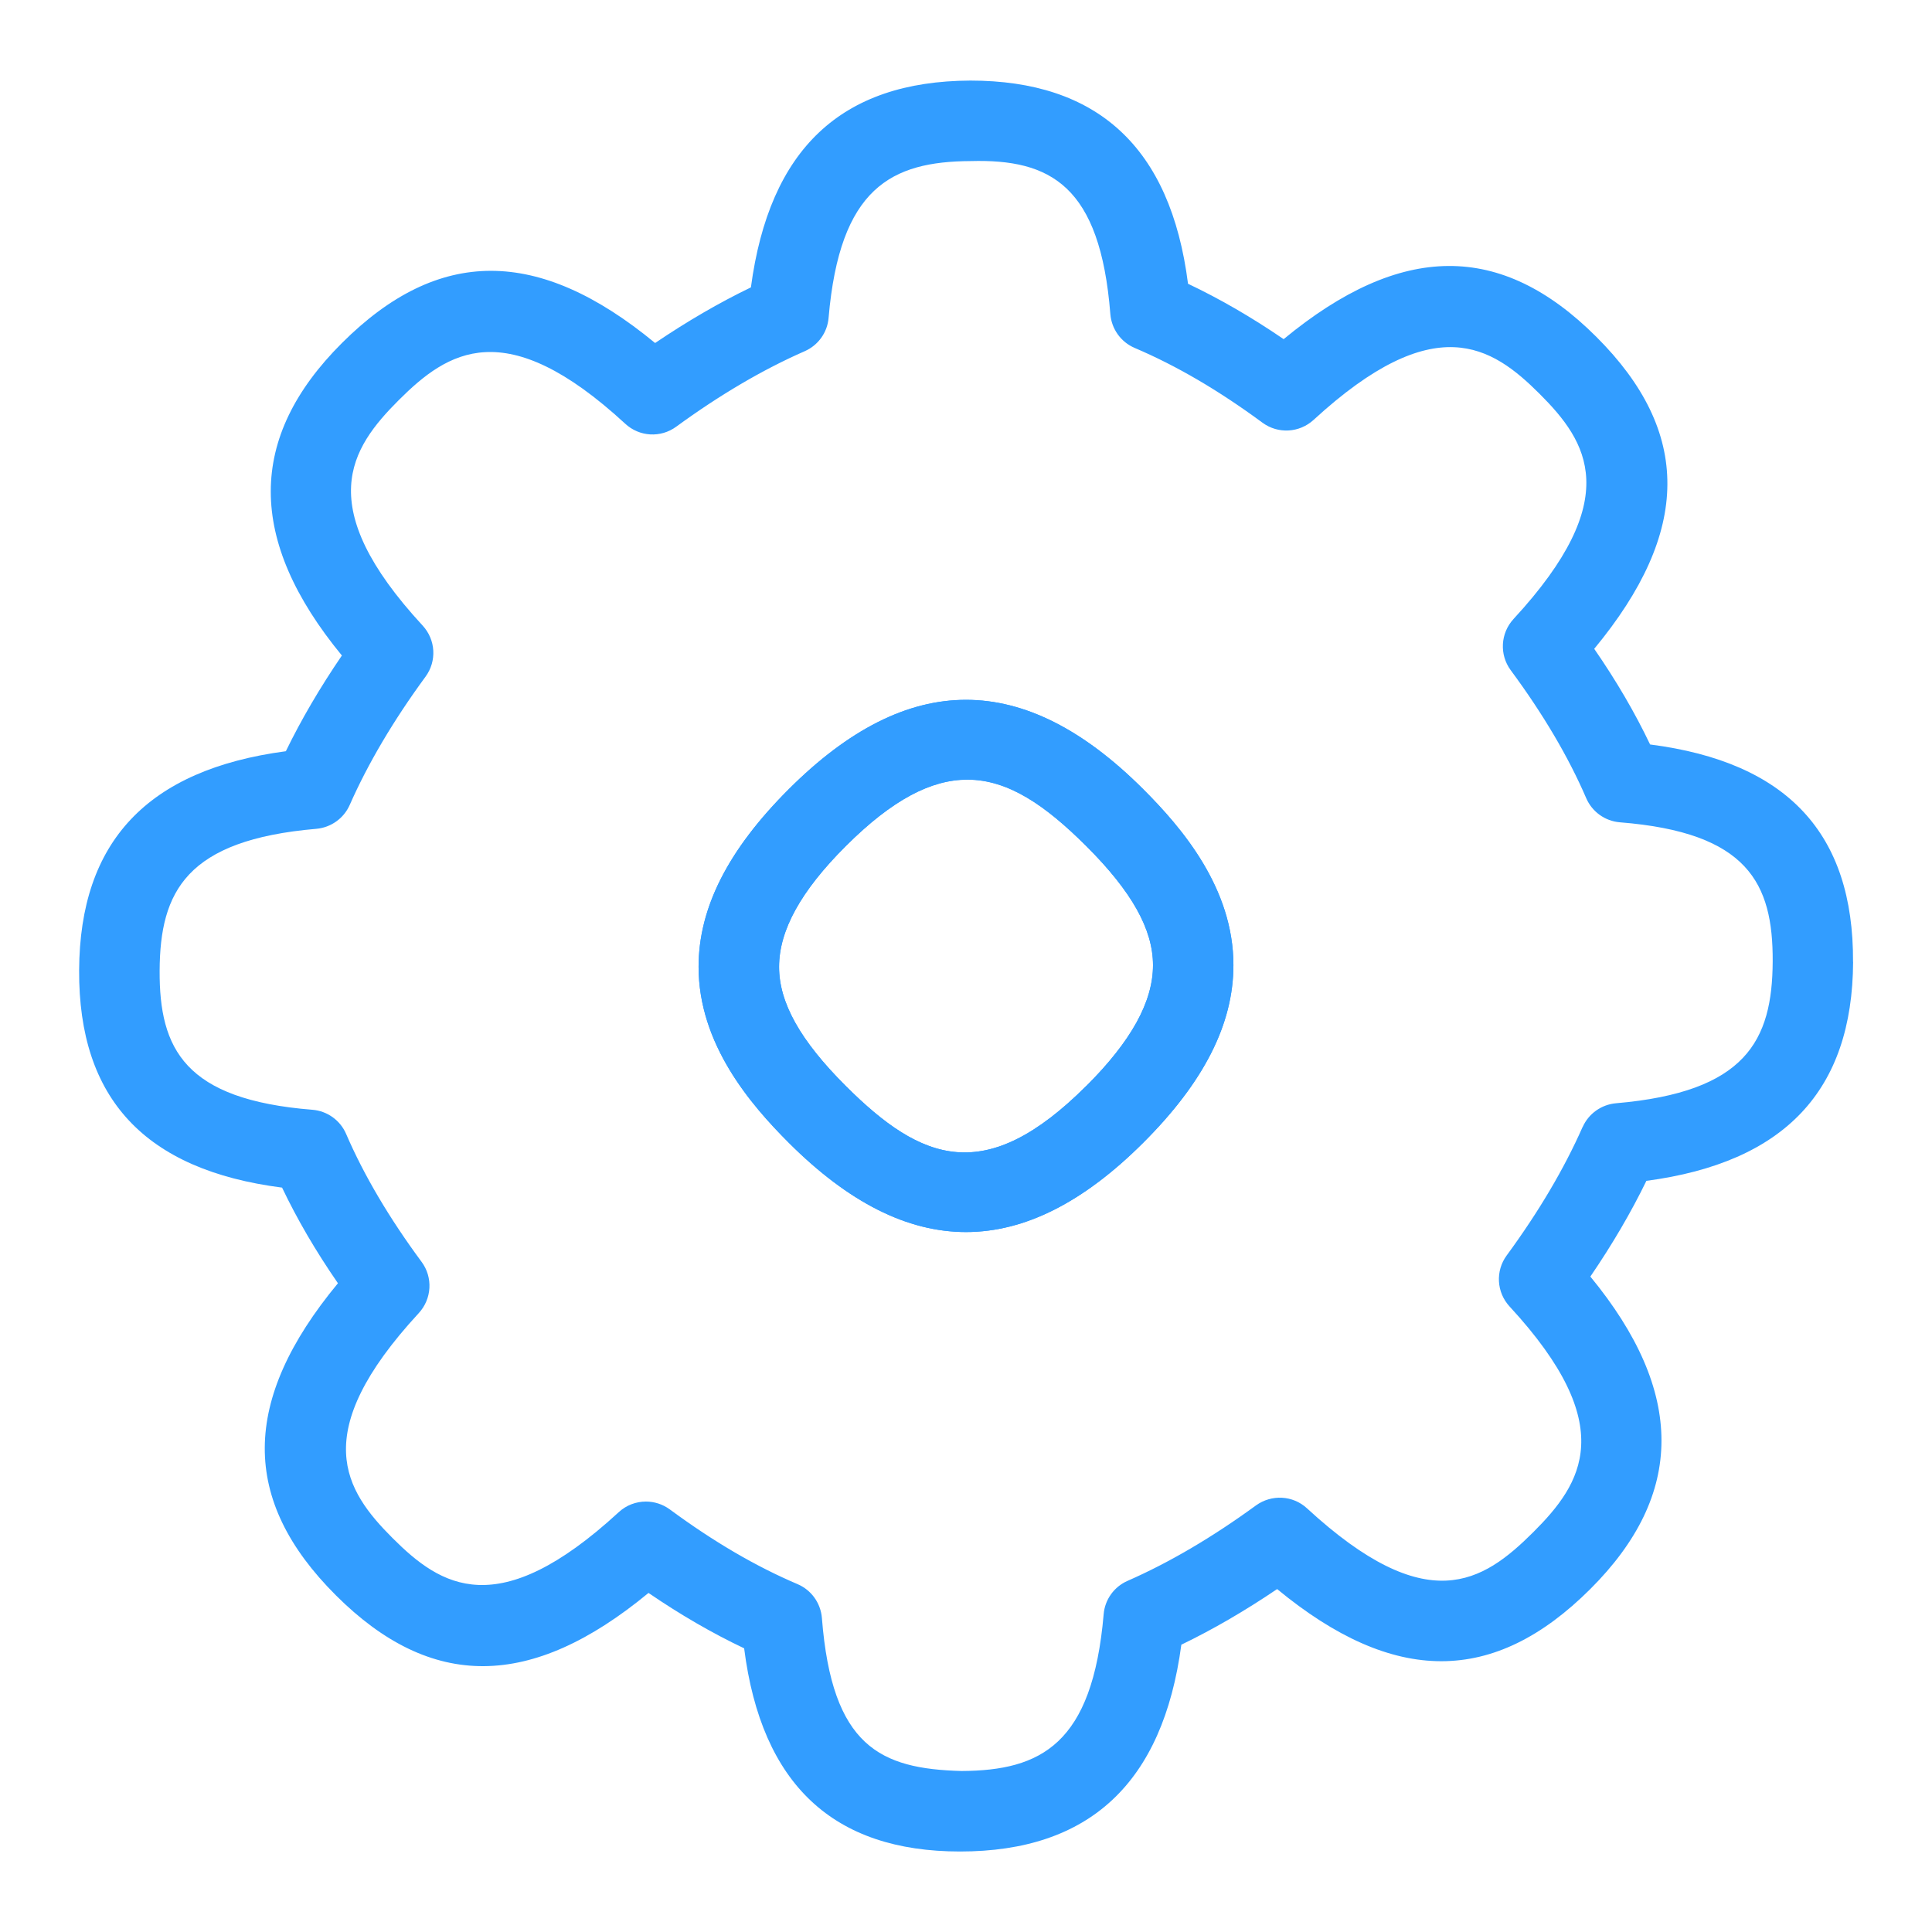 <?xml version="1.0" encoding="UTF-8"?>
<svg xmlns="http://www.w3.org/2000/svg" id="Layer_1" data-name="Layer 1" viewBox="0 0 24 24">
  <path d="M9.8,9.802c-.755,.753-1.122,1.476-1.122,2.208,0,.957,.64,1.706,1.122,2.187,.74,.739,1.47,1.108,2.2,1.108s1.46-.37,2.2-1.108c.755-.753,1.122-1.476,1.122-2.208,0-.957-.64-1.706-1.122-2.187-1.48-1.478-2.92-1.478-4.4,0Zm3.694,3.688c-1.251,1.248-2.042,.944-2.988,0-.565-.564-.828-1.034-.828-1.479,0-.454,.271-.944,.828-1.5,.583-.582,1.065-.826,1.511-.826,.511,0,.972,.322,1.478,.826,.565,.564,.828,1.034,.828,1.479,0,.454-.271,.944-.828,1.5Z" fill="#329DFF"/>
  <g>
    <path d="M9.8,9.802c-.755,.753-1.122,1.476-1.122,2.208,0,.957,.64,1.706,1.122,2.187,.74,.739,1.47,1.108,2.2,1.108s1.46-.37,2.2-1.108c.755-.753,1.122-1.476,1.122-2.208,0-.957-.64-1.706-1.122-2.187-1.48-1.478-2.92-1.478-4.4,0Zm3.694,3.688c-1.251,1.248-2.042,.944-2.988,0-.565-.564-.828-1.034-.828-1.479,0-.454,.271-.944,.828-1.5,.583-.582,1.065-.826,1.511-.826,.511,0,.972,.322,1.478,.826,.565,.564,.828,1.034,.828,1.479,0,.454-.271,.944-.828,1.5Z" fill="#329DFF"/>
    <path d="M23.019,11.948c.008-1.595-.817-2.481-2.521-2.7-.188-.394-.417-.787-.694-1.188,1.205-1.456,1.21-2.694,.026-3.876-1.183-1.181-2.425-1.175-3.884,.029-.401-.274-.794-.501-1.188-.688-.217-1.706-1.134-2.524-2.705-2.524-1.602,.008-2.495,.849-2.725,2.569-.392,.189-.791,.421-1.19,.691-1.451-1.197-2.694-1.194-3.89,0-1.178,1.175-1.18,2.448-.001,3.882-.273,.4-.506,.798-.696,1.189-1.719,.229-2.56,1.122-2.568,2.721-.008,1.595,.817,2.481,2.521,2.7,.188,.394,.417,.787,.694,1.188-1.205,1.456-1.21,2.694-.026,3.876,1.184,1.182,2.425,1.176,3.884-.029,.401,.274,.794,.501,1.188,.688,.216,1.697,1.113,2.524,2.682,2.524,1.605,0,2.519-.849,2.749-2.569,.392-.189,.791-.421,1.19-.691,1.451,1.197,2.694,1.193,3.89,0,1.178-1.175,1.18-2.448,.001-3.882,.273-.4,.506-.798,.696-1.189,1.719-.229,2.56-1.122,2.568-2.721Zm-3.36,2.053c-.227,.515-.544,1.051-.942,1.594-.142,.193-.127,.459,.036,.635,1.373,1.487,.898,2.2,.295,2.802-.63,.628-1.321,1.078-2.812-.295-.175-.162-.44-.176-.634-.036-.541,.395-1.077,.71-1.595,.937-.167,.073-.282,.232-.297,.415-.139,1.615-.779,1.942-1.766,1.947-1.008-.027-1.609-.304-1.734-1.9-.015-.186-.131-.348-.302-.421-.521-.222-1.041-.526-1.588-.929-.089-.065-.193-.097-.296-.097-.122,0-.243,.044-.338,.132-1.503,1.383-2.211,.919-2.807,.324-.595-.594-1.06-1.299,.323-2.797,.163-.177,.178-.444,.035-.637-.4-.541-.716-1.075-.937-1.588-.073-.17-.234-.286-.419-.301-1.587-.126-1.903-.755-1.898-1.729,.005-.984,.333-1.622,1.946-1.761,.182-.016,.341-.129,.415-.296,.227-.515,.544-1.051,.942-1.594,.142-.193,.127-.459-.036-.635-1.373-1.487-.898-2.2-.295-2.802,.606-.604,1.321-1.08,2.812,.295,.176,.163,.441,.178,.634,.036,.541-.395,1.077-.71,1.595-.937,.167-.073,.282-.232,.297-.415,.139-1.615,.779-1.942,1.766-1.947,.99-.027,1.608,.304,1.734,1.9,.015,.186,.131,.348,.302,.421,.521,.222,1.041,.526,1.588,.929,.193,.142,.458,.127,.635-.035,1.504-1.382,2.212-.918,2.807-.324,.595,.594,1.06,1.299-.323,2.797-.163,.177-.178,.444-.035,.637,.4,.541,.716,1.075,.937,1.588,.073,.17,.234,.286,.419,.301,1.587,.126,1.903,.755,1.898,1.729-.005,.984-.333,1.622-1.946,1.761-.182,.016-.341,.129-.415,.296Z" fill="#329DFF"/>
  </g>
</svg>
